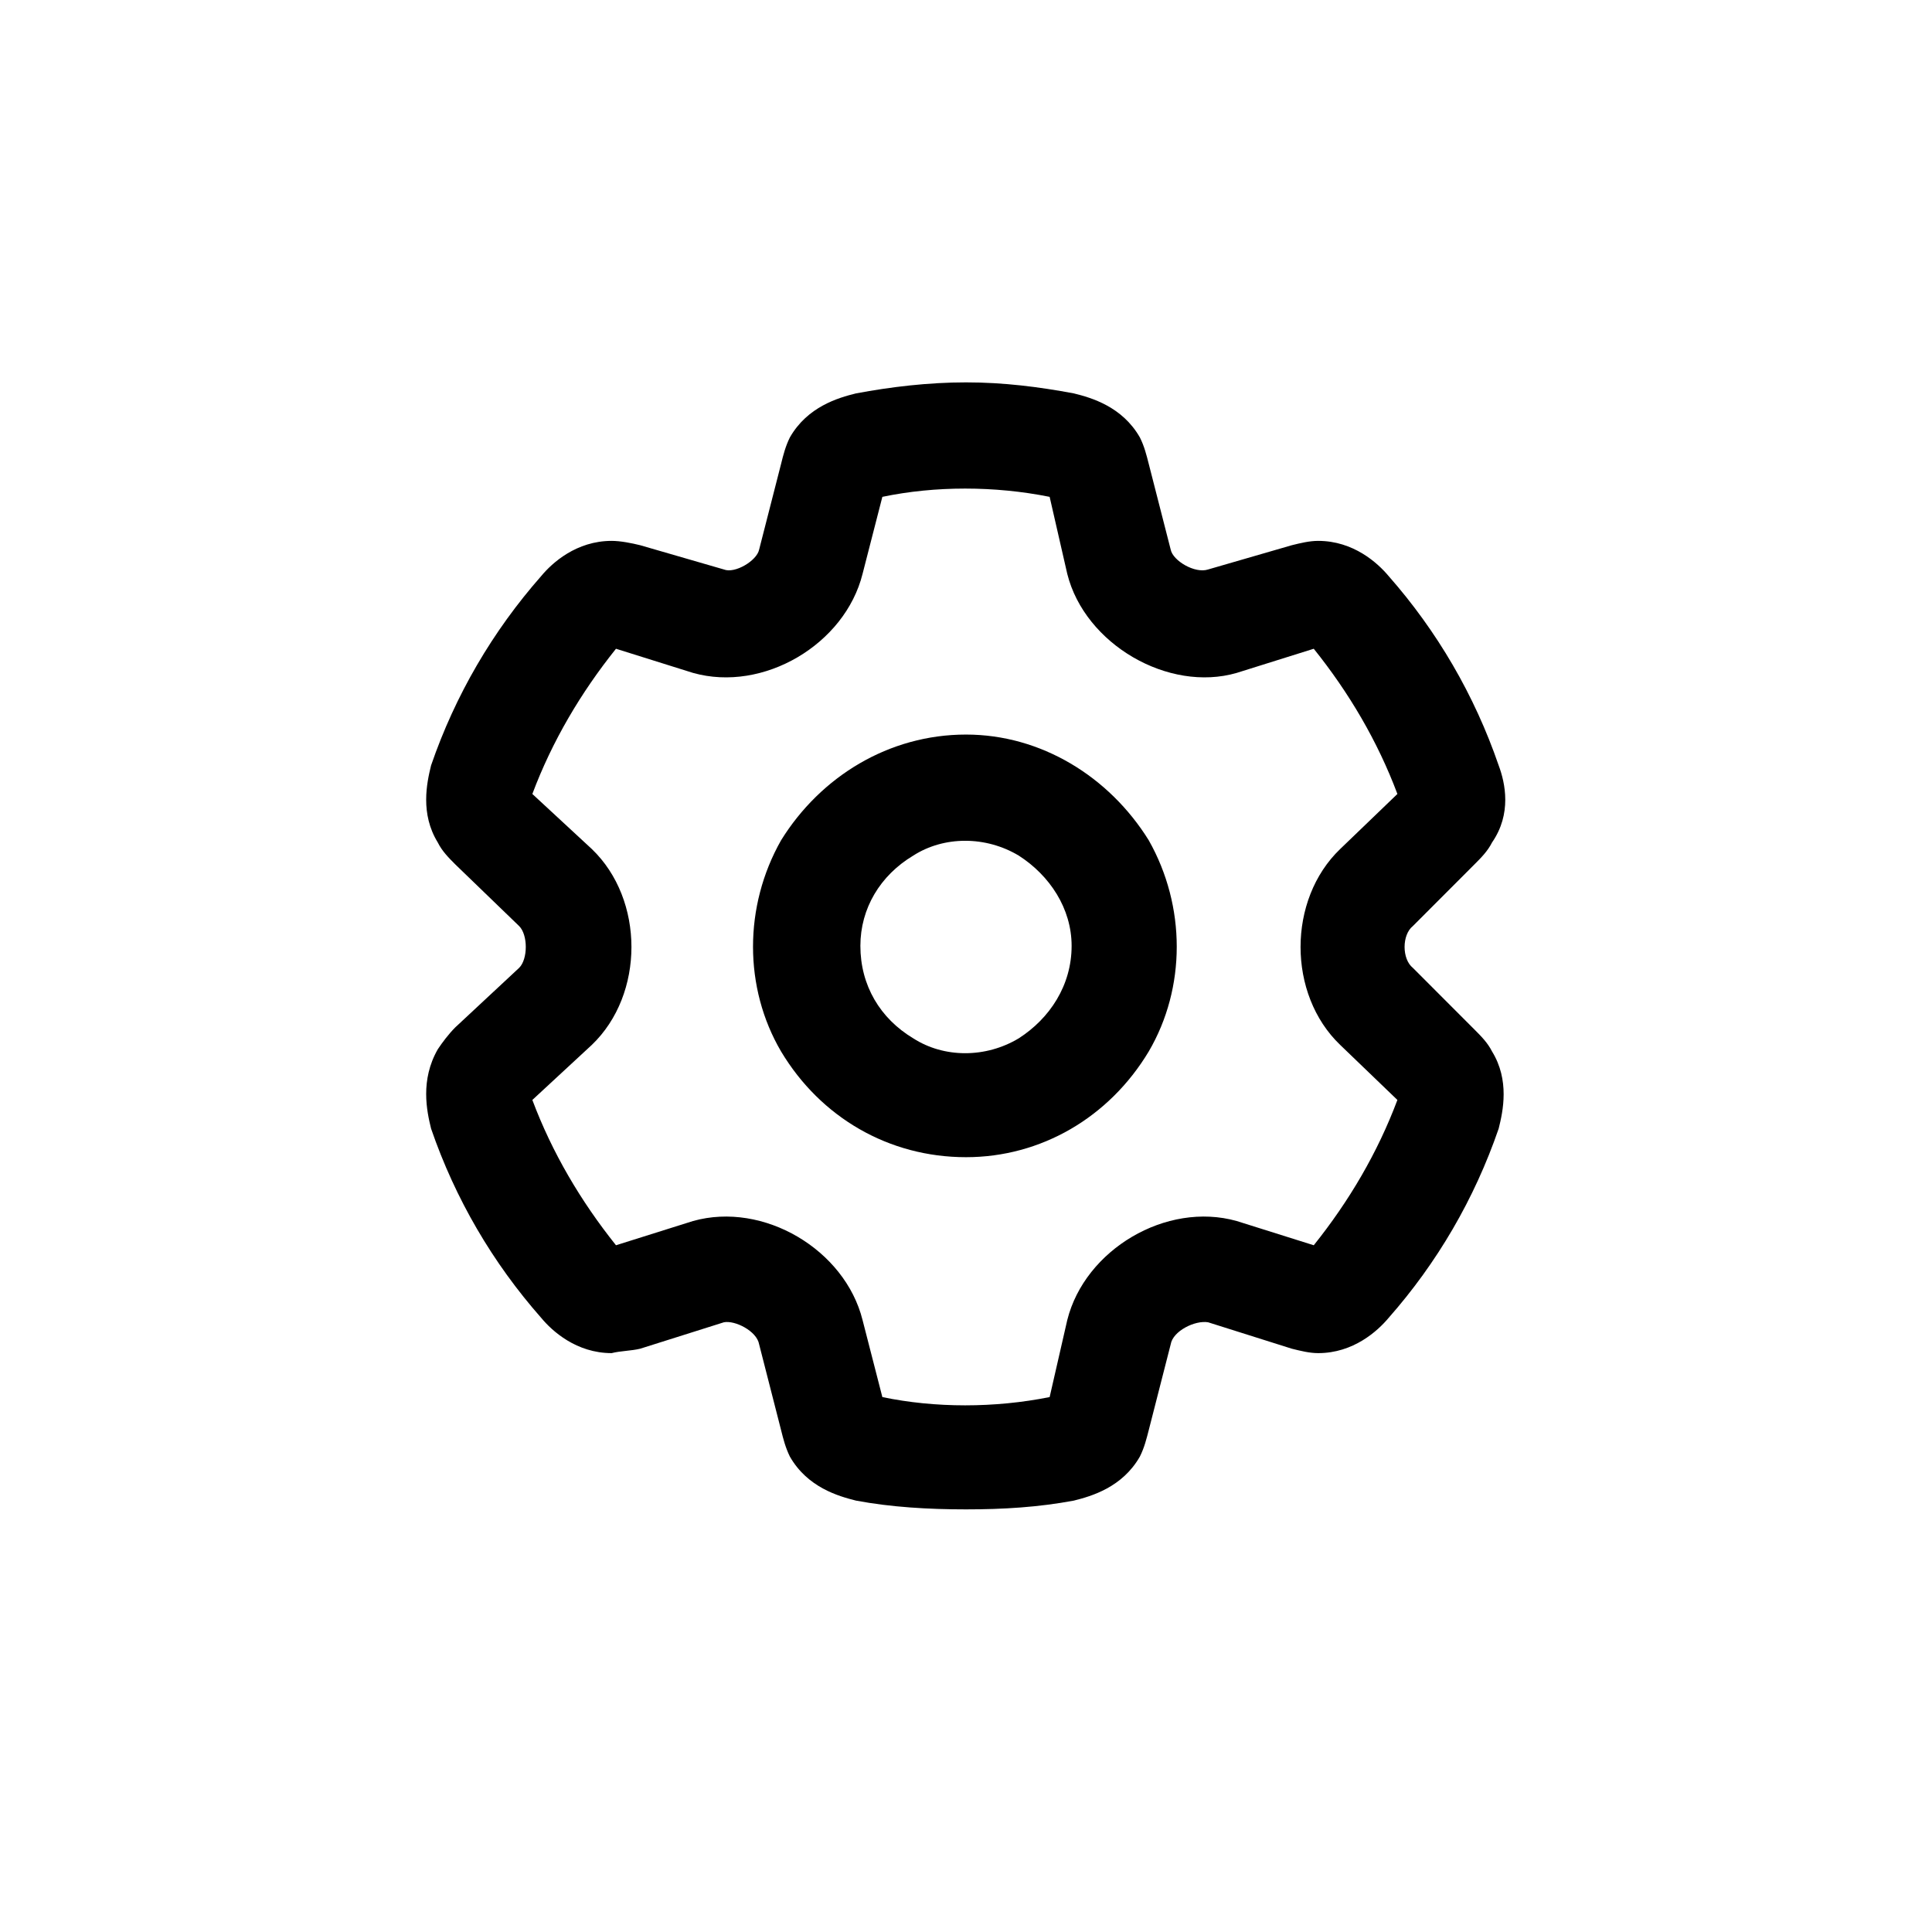 <svg width="24" height="24" viewBox="0 0 24 24" fill="none" xmlns="http://www.w3.org/2000/svg">
<path d="M12 4.75C12.465 4.75 12.902 4.805 13.34 4.887C13.559 4.941 13.941 5.051 14.16 5.434C14.215 5.543 14.242 5.652 14.27 5.762L14.543 6.828C14.57 6.965 14.844 7.129 15.008 7.074L16.047 6.773C16.156 6.746 16.266 6.719 16.375 6.719C16.812 6.719 17.113 6.992 17.25 7.156C17.852 7.84 18.316 8.633 18.617 9.508C18.699 9.727 18.781 10.109 18.535 10.465C18.48 10.574 18.398 10.656 18.316 10.738L17.551 11.504C17.414 11.613 17.414 11.914 17.551 12.023L18.316 12.789C18.398 12.871 18.48 12.953 18.535 13.062C18.754 13.418 18.672 13.801 18.617 14.02C18.316 14.895 17.852 15.688 17.25 16.371C17.113 16.535 16.812 16.809 16.375 16.809C16.266 16.809 16.156 16.781 16.047 16.754L15.008 16.426C14.844 16.398 14.57 16.535 14.543 16.699L14.27 17.766C14.242 17.875 14.215 17.984 14.16 18.094C13.941 18.477 13.559 18.586 13.34 18.641C12.902 18.723 12.465 18.75 12 18.75C11.535 18.75 11.07 18.723 10.633 18.641C10.414 18.586 10.031 18.477 9.812 18.094C9.758 17.984 9.73 17.875 9.703 17.766L9.43 16.699C9.402 16.535 9.129 16.398 8.992 16.426L7.953 16.754C7.844 16.781 7.707 16.781 7.598 16.809C7.16 16.809 6.859 16.535 6.723 16.371C6.121 15.688 5.656 14.895 5.355 14.02C5.301 13.801 5.219 13.418 5.438 13.035C5.492 12.953 5.574 12.844 5.656 12.762L6.449 12.023C6.559 11.914 6.559 11.613 6.449 11.504L5.656 10.738C5.574 10.656 5.492 10.574 5.438 10.465C5.219 10.109 5.301 9.727 5.355 9.508C5.656 8.633 6.121 7.84 6.723 7.156C6.859 6.992 7.16 6.719 7.598 6.719C7.707 6.719 7.844 6.746 7.953 6.773L8.992 7.074C9.129 7.129 9.402 6.965 9.43 6.828L9.703 5.762C9.73 5.652 9.758 5.543 9.812 5.434C10.031 5.051 10.414 4.941 10.633 4.887C11.07 4.805 11.535 4.75 12 4.75ZM10.961 6.172L10.715 7.129C10.496 8.004 9.484 8.605 8.609 8.359L7.652 8.059C7.215 8.605 6.859 9.207 6.613 9.863L7.352 10.547C8.008 11.176 8.008 12.352 7.352 12.98L6.613 13.664C6.859 14.32 7.215 14.922 7.652 15.469L8.609 15.168C9.484 14.922 10.496 15.523 10.715 16.398L10.961 17.355C11.617 17.492 12.355 17.492 13.039 17.355L13.258 16.398C13.477 15.523 14.488 14.922 15.363 15.168L16.32 15.469C16.758 14.922 17.113 14.32 17.359 13.664L16.648 12.98C15.992 12.352 15.992 11.176 16.648 10.547L17.359 9.863C17.113 9.207 16.758 8.605 16.32 8.059L15.363 8.359C14.516 8.605 13.477 8.004 13.258 7.129L13.039 6.172C12.355 6.035 11.617 6.035 10.961 6.172ZM10.688 11.75C10.688 12.242 10.934 12.652 11.344 12.898C11.727 13.145 12.246 13.145 12.656 12.898C13.039 12.652 13.312 12.242 13.312 11.75C13.312 11.285 13.039 10.875 12.656 10.629C12.246 10.383 11.727 10.383 11.344 10.629C10.934 10.875 10.688 11.285 10.688 11.75ZM12 14.375C11.043 14.375 10.195 13.883 9.703 13.062C9.238 12.27 9.238 11.258 9.703 10.438C10.195 9.645 11.043 9.125 12 9.125C12.93 9.125 13.777 9.645 14.27 10.438C14.734 11.258 14.734 12.27 14.27 13.062C13.777 13.883 12.93 14.375 12 14.375Z" fill="#000000"/>
</svg>
